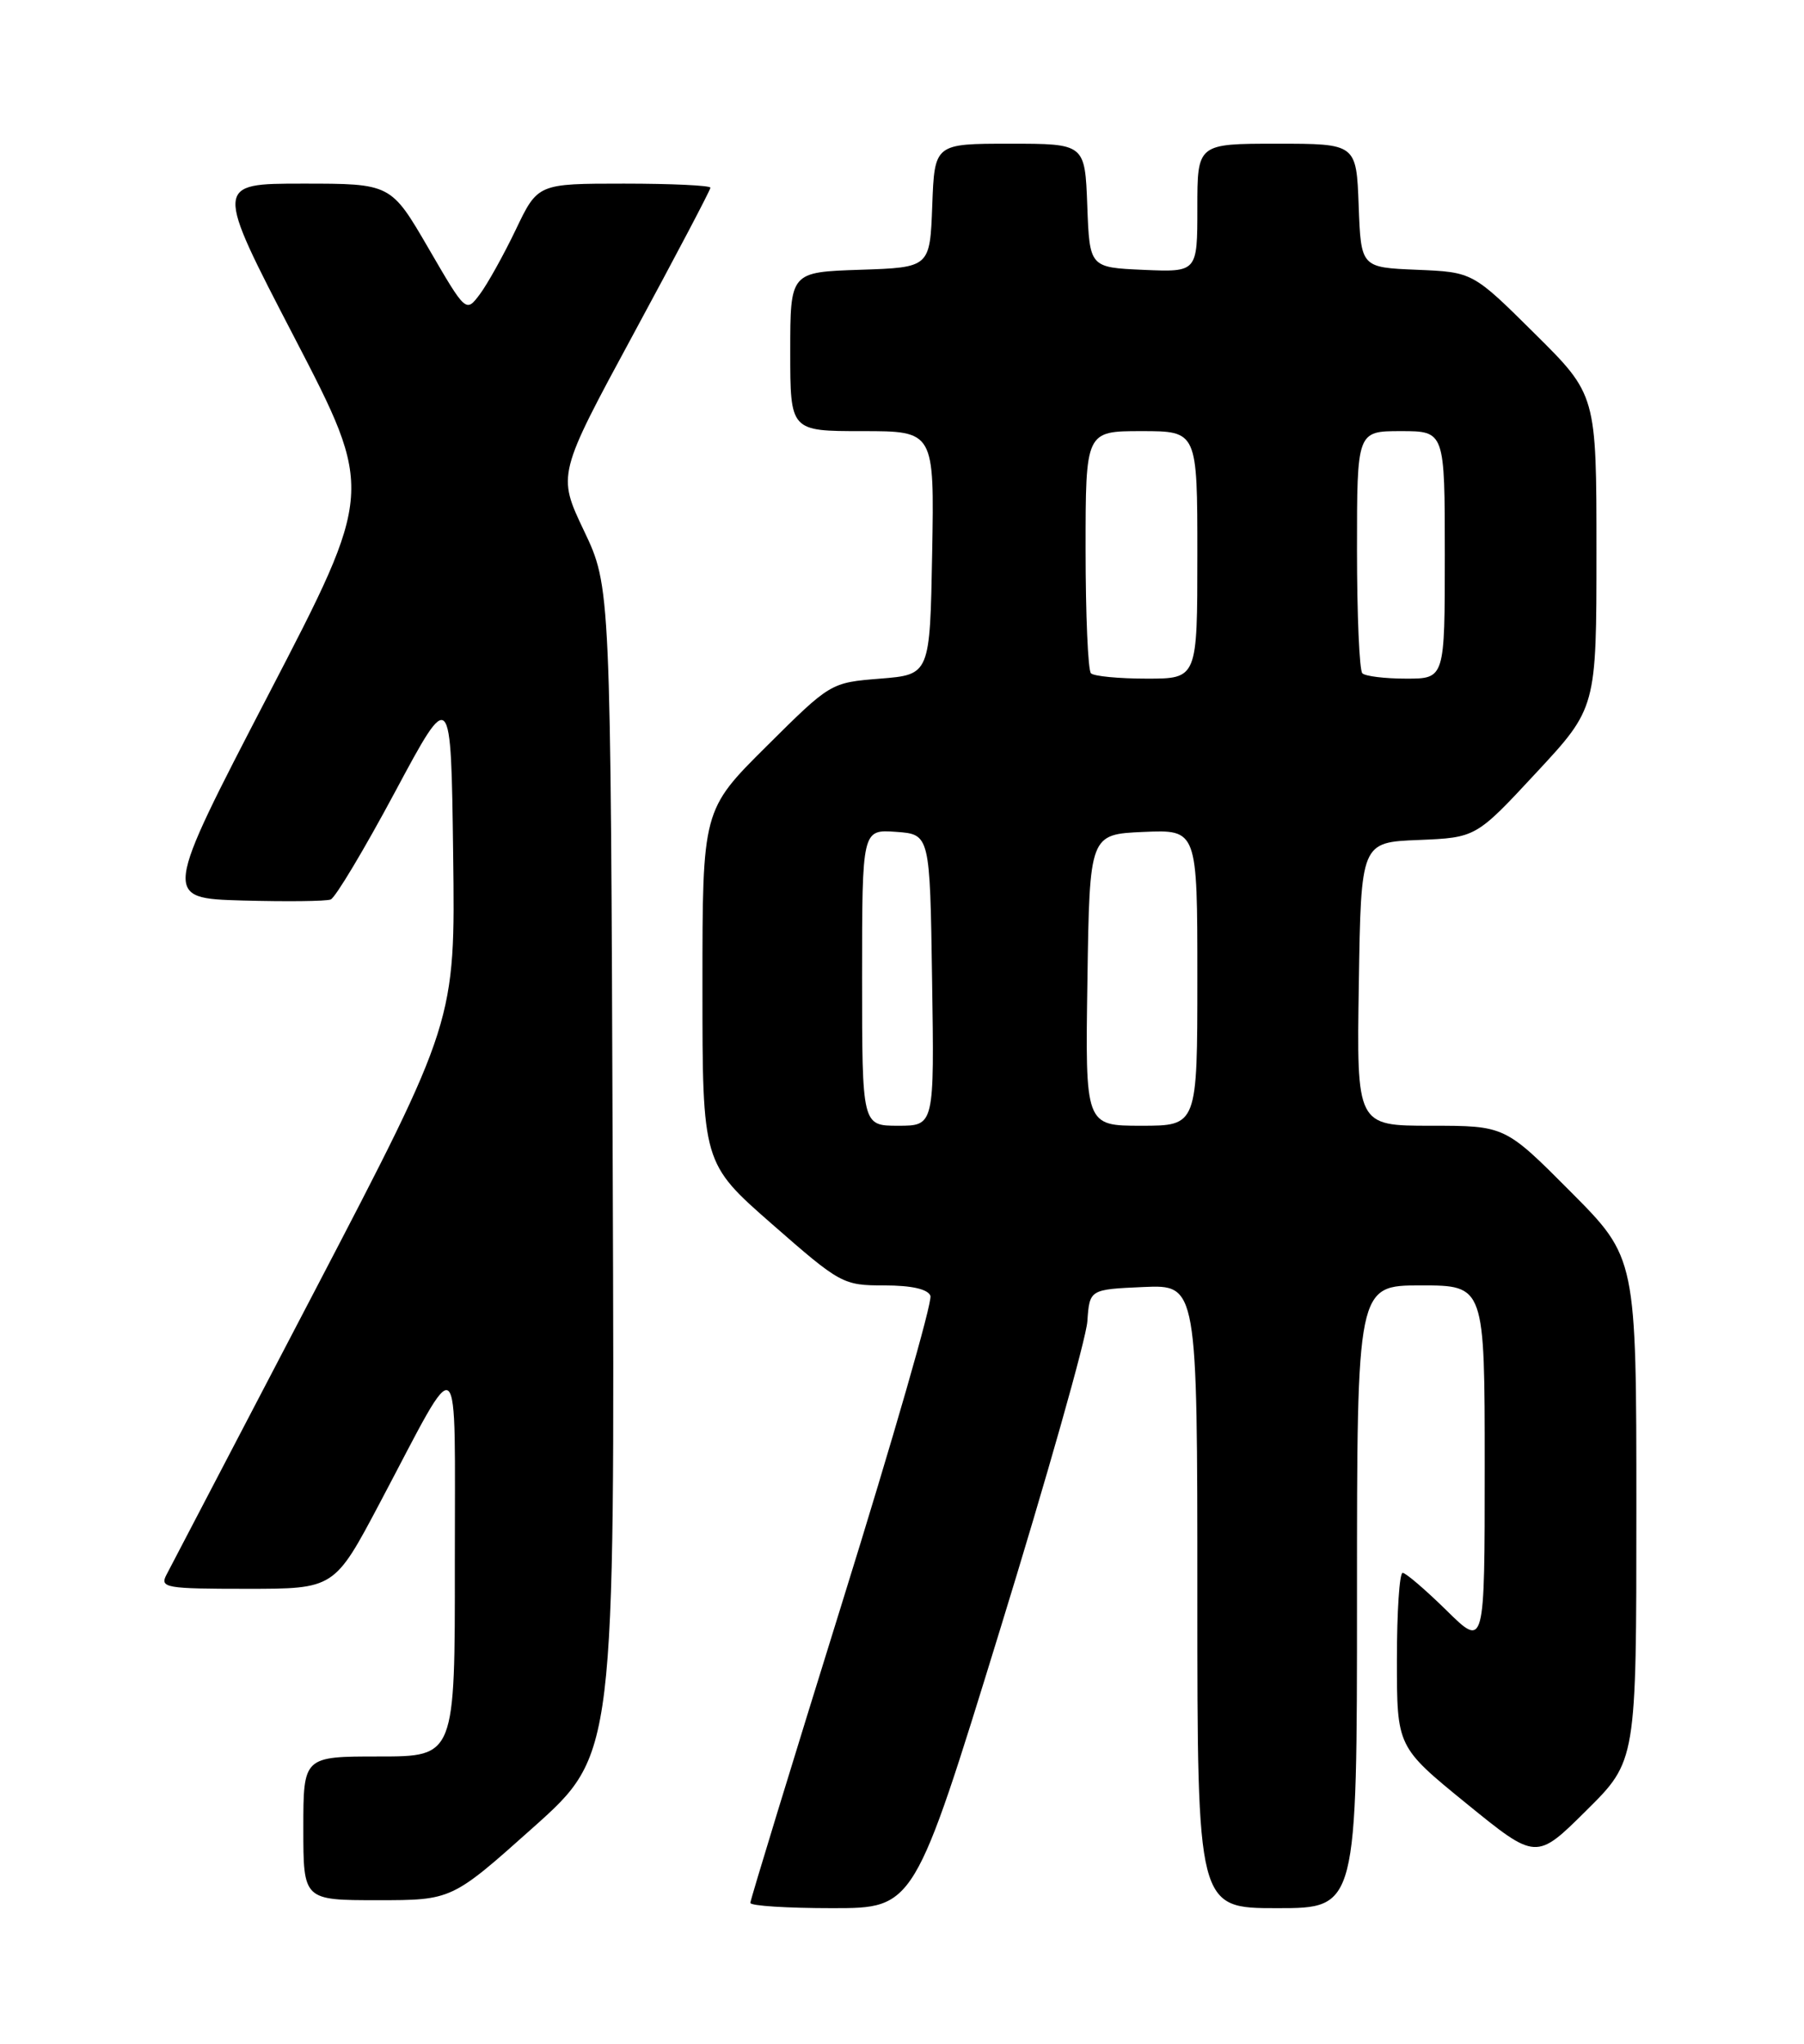 <?xml version="1.0" encoding="UTF-8" standalone="no"?>
<!DOCTYPE svg PUBLIC "-//W3C//DTD SVG 1.1//EN" "http://www.w3.org/Graphics/SVG/1.1/DTD/svg11.dtd" >
<svg xmlns="http://www.w3.org/2000/svg" xmlns:xlink="http://www.w3.org/1999/xlink" version="1.1" viewBox="0 0 226 256">
 <g >
 <path fill="currentColor"
d=" M 125.24 204.25 C 131.13 185.14 136.07 167.70 136.22 165.50 C 136.50 161.50 136.50 161.50 143.25 161.20 C 150.00 160.91 150.00 160.91 150.00 199.95 C 150.00 239.00 150.00 239.00 160.00 239.00 C 170.00 239.00 170.00 239.00 170.00 200.00 C 170.00 161.00 170.00 161.00 178.00 161.00 C 186.00 161.00 186.00 161.00 186.00 183.71 C 186.00 206.42 186.00 206.42 181.22 201.71 C 178.58 199.12 176.11 197.00 175.72 197.00 C 175.32 197.00 175.00 201.90 175.00 207.90 C 175.00 218.80 175.00 218.80 183.72 225.90 C 192.45 233.00 192.45 233.00 198.72 226.78 C 205.00 220.56 205.00 220.56 205.00 189.05 C 205.00 157.54 205.00 157.54 196.77 149.27 C 188.54 141.00 188.54 141.00 179.25 141.00 C 169.95 141.00 169.95 141.00 170.23 123.25 C 170.50 105.50 170.50 105.50 177.70 105.21 C 184.91 104.91 184.91 104.91 192.45 96.79 C 200.00 88.67 200.00 88.67 200.00 69.06 C 200.00 49.45 200.00 49.45 192.25 41.77 C 184.50 34.08 184.50 34.08 177.50 33.79 C 170.50 33.50 170.50 33.50 170.21 25.75 C 169.92 18.00 169.92 18.00 159.96 18.00 C 150.00 18.00 150.00 18.00 150.00 26.05 C 150.00 34.09 150.00 34.09 143.25 33.80 C 136.50 33.50 136.50 33.50 136.21 25.75 C 135.92 18.00 135.92 18.00 126.50 18.00 C 117.08 18.00 117.08 18.00 116.79 25.75 C 116.50 33.50 116.50 33.50 107.75 33.79 C 99.00 34.08 99.00 34.08 99.00 44.04 C 99.00 54.00 99.00 54.00 108.03 54.00 C 117.05 54.00 117.05 54.00 116.78 69.25 C 116.50 84.50 116.50 84.50 110.27 85.00 C 104.05 85.50 104.05 85.50 96.02 93.48 C 88.00 101.45 88.00 101.45 88.00 123.57 C 88.00 145.69 88.00 145.69 96.74 153.34 C 105.28 160.82 105.62 161.00 110.78 161.00 C 114.19 161.00 116.24 161.46 116.56 162.30 C 116.84 163.02 111.87 180.27 105.53 200.64 C 99.19 221.02 94.00 237.98 94.00 238.34 C 94.00 238.71 98.62 239.00 104.27 239.00 C 114.54 239.00 114.54 239.00 125.24 204.25 Z  M 66.81 228.88 C 77.03 219.75 77.03 219.75 76.76 146.63 C 76.50 73.50 76.50 73.50 73.16 66.48 C 69.82 59.46 69.82 59.46 79.41 41.74 C 84.68 32.00 89.00 23.80 89.00 23.51 C 89.00 23.23 84.13 23.00 78.18 23.00 C 67.37 23.00 67.37 23.00 64.61 28.78 C 63.09 31.95 61.06 35.59 60.11 36.86 C 58.37 39.17 58.37 39.17 53.67 31.08 C 48.97 23.00 48.97 23.00 37.92 23.00 C 26.87 23.00 26.87 23.00 36.87 42.25 C 46.87 61.51 46.87 61.51 33.63 87.00 C 20.39 112.50 20.39 112.50 30.38 112.79 C 35.87 112.94 40.85 112.89 41.43 112.66 C 42.02 112.43 45.65 106.36 49.50 99.17 C 56.50 86.11 56.50 86.11 56.77 107.02 C 57.04 127.93 57.04 127.93 39.41 161.72 C 29.71 180.30 21.36 196.29 20.85 197.25 C 20.00 198.87 20.77 199.00 30.91 199.00 C 41.89 199.00 41.89 199.00 47.58 188.25 C 57.95 168.67 56.96 167.88 56.98 195.75 C 57.00 220.00 57.00 220.00 47.50 220.00 C 38.00 220.00 38.00 220.00 38.00 229.00 C 38.00 238.00 38.00 238.00 47.30 238.00 C 56.60 238.00 56.60 238.00 66.81 228.88 Z  M 108.00 122.44 C 108.00 103.89 108.00 103.89 112.25 104.19 C 116.50 104.50 116.50 104.50 116.77 122.75 C 117.05 141.00 117.05 141.00 112.52 141.00 C 108.00 141.00 108.00 141.00 108.00 122.44 Z  M 136.23 122.75 C 136.50 104.50 136.50 104.50 143.25 104.20 C 150.00 103.91 150.00 103.91 150.00 122.45 C 150.00 141.00 150.00 141.00 142.98 141.00 C 135.95 141.00 135.95 141.00 136.23 122.75 Z  M 136.67 84.33 C 136.30 83.97 136.00 76.99 136.00 68.83 C 136.00 54.00 136.00 54.00 143.00 54.00 C 150.00 54.00 150.00 54.00 150.00 69.50 C 150.00 85.00 150.00 85.00 143.67 85.00 C 140.18 85.00 137.03 84.70 136.67 84.33 Z  M 170.67 84.33 C 170.30 83.97 170.00 76.99 170.00 68.83 C 170.00 54.00 170.00 54.00 175.50 54.00 C 181.00 54.00 181.00 54.00 181.00 69.50 C 181.00 85.00 181.00 85.00 176.17 85.00 C 173.51 85.00 171.03 84.70 170.67 84.33 Z "/>
</g>
</svg>